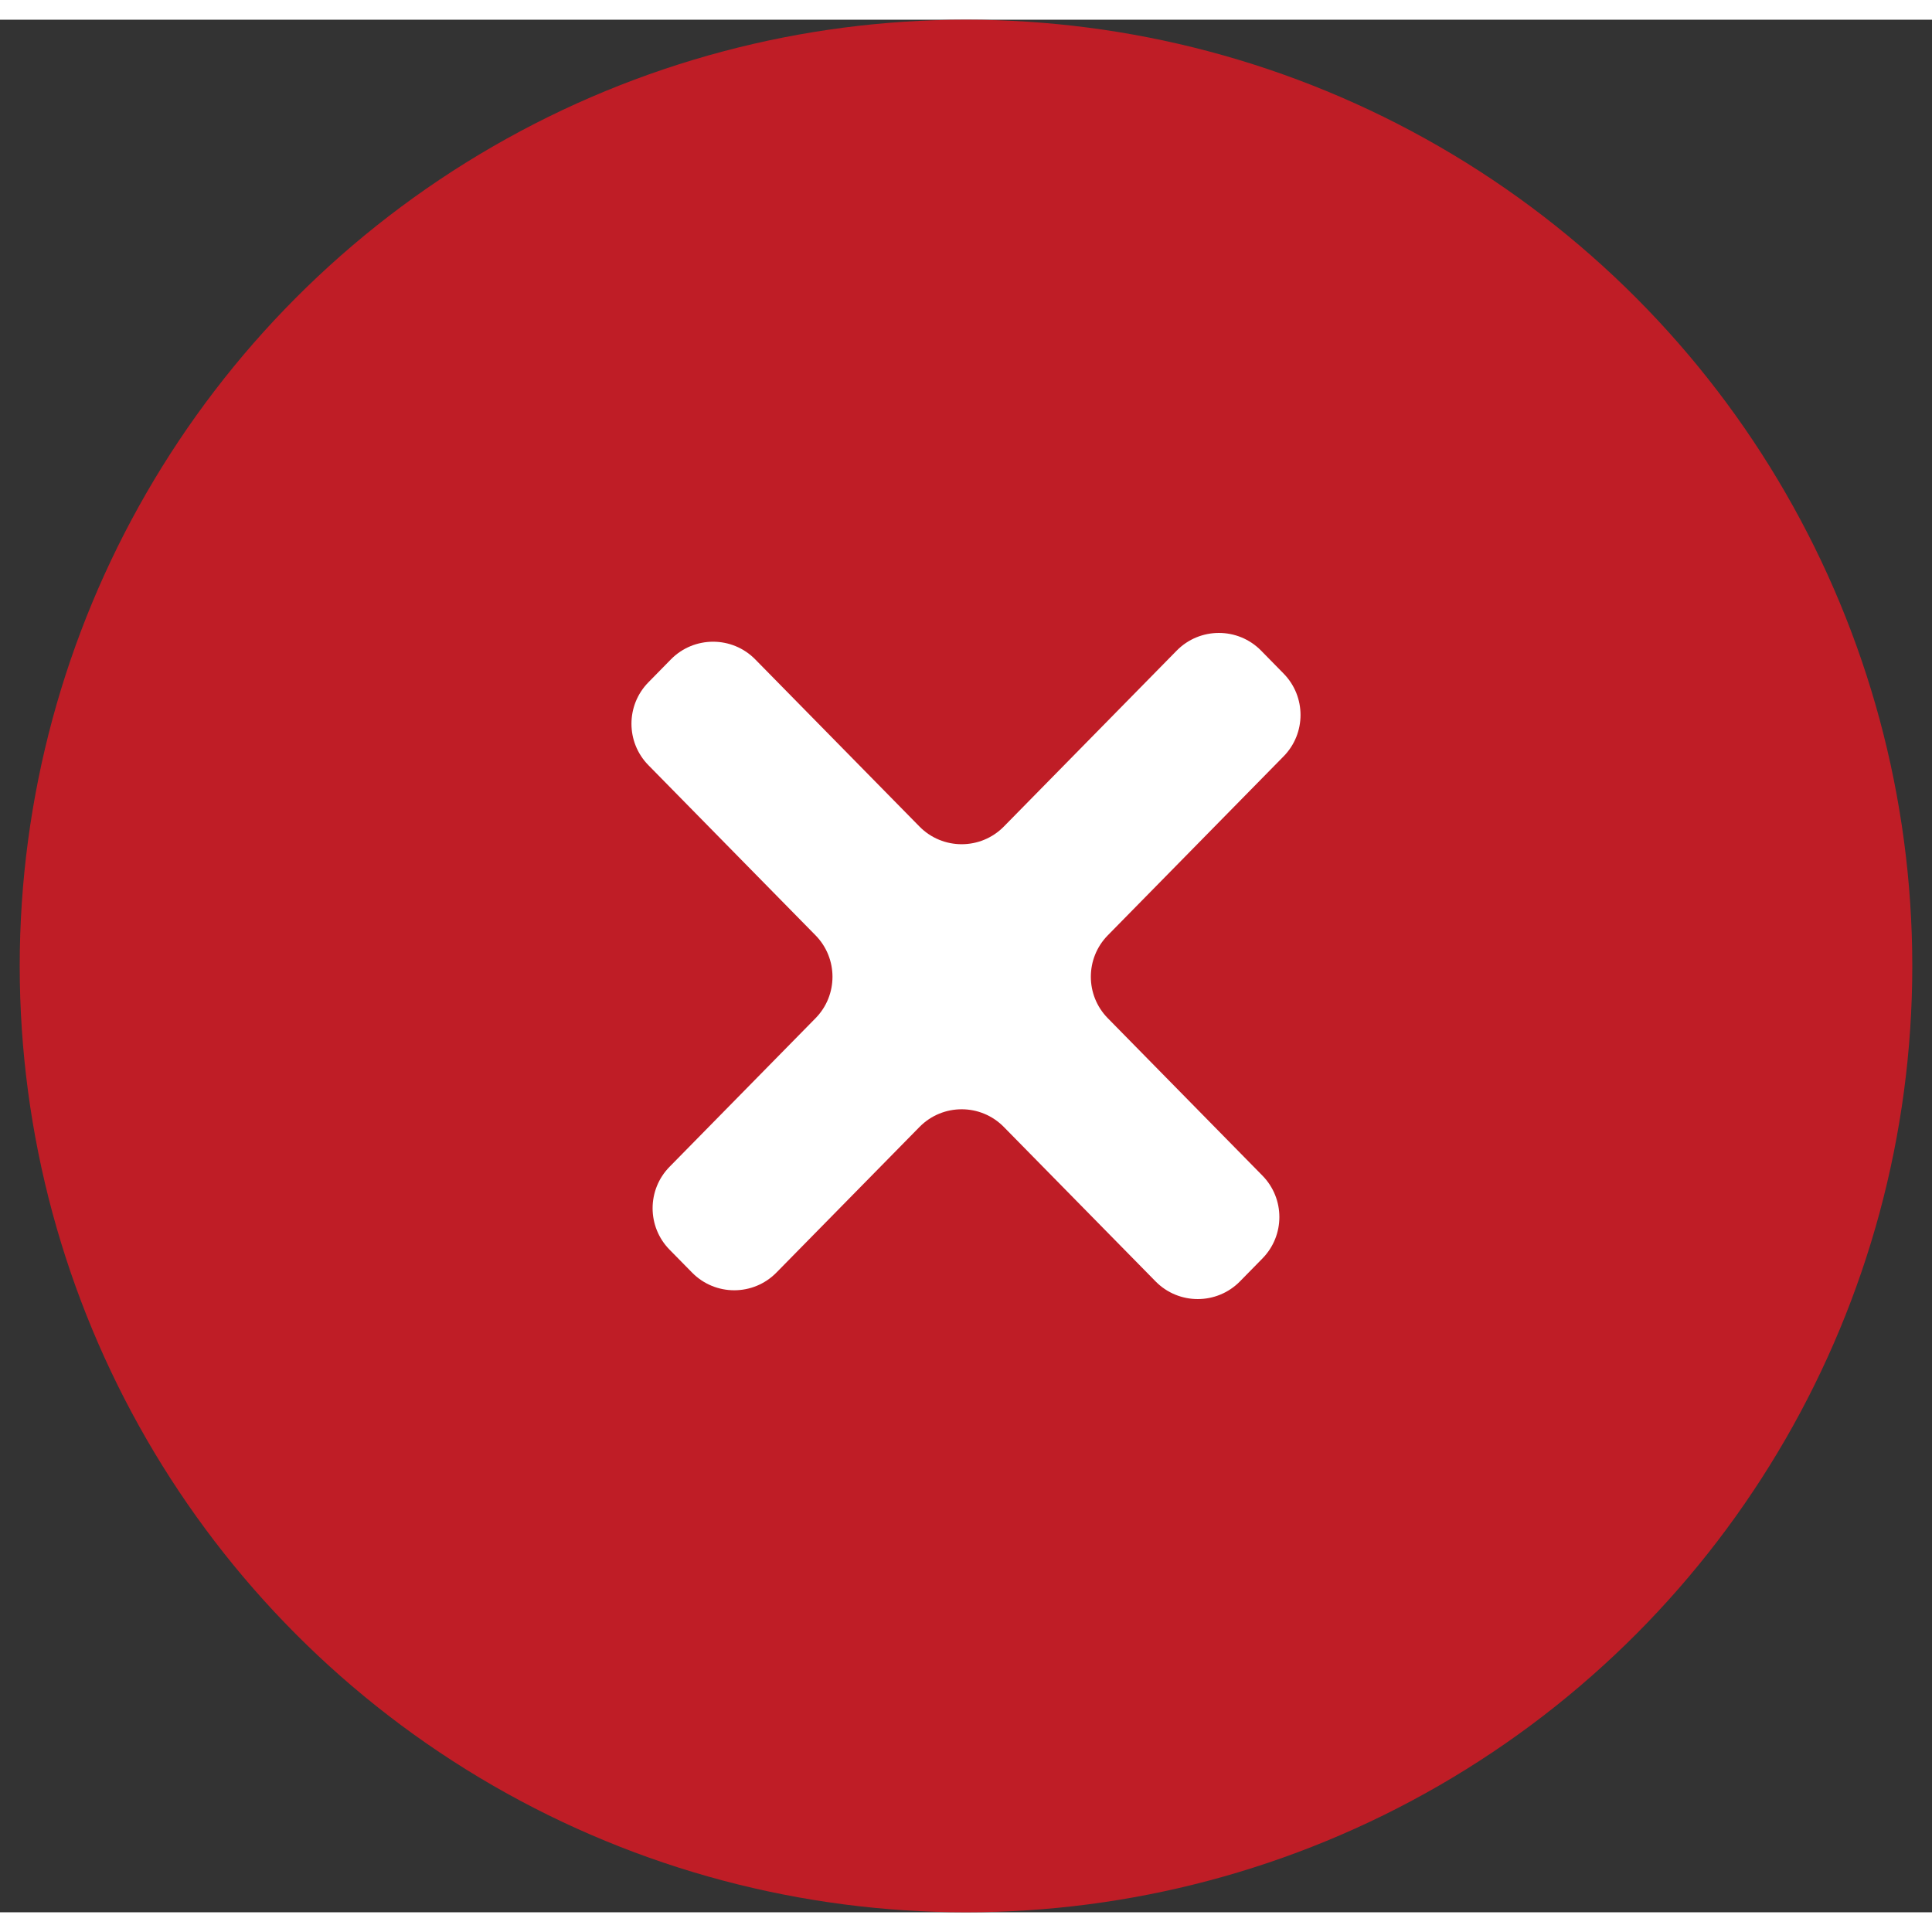 <svg width="48" height="48" viewBox="0 0 49 48" fill="none" xmlns="http://www.w3.org/2000/svg">
<rect x="0" y="0" width="49" height="48" fill="#333333" stroke="none"/>
<circle cx="24.5" cy="24" r="24" fill="#BF1D26"/>
<path fill-rule="evenodd" clip-rule="evenodd" d="M32.554 18.684C33.128 18.101 33.128 17.165 32.554 16.582L31.984 16.001C31.396 15.403 30.432 15.403 29.844 16.001L25.46 20.463C24.872 21.061 23.908 21.061 23.32 20.463L19.155 16.224C18.568 15.626 17.603 15.626 17.015 16.224L16.445 16.805C15.872 17.388 15.872 18.324 16.445 18.907L20.684 23.222C21.257 23.805 21.257 24.741 20.684 25.324L16.982 29.092C16.408 29.676 16.408 30.611 16.982 31.195L17.552 31.775C18.14 32.374 19.104 32.374 19.692 31.775L23.32 28.083C23.908 27.484 24.872 27.484 25.46 28.083L29.308 31.999C29.895 32.597 30.86 32.597 31.448 31.999L32.018 31.418C32.591 30.835 32.591 29.899 32.018 29.316L28.096 25.324C27.523 24.741 27.523 23.805 28.096 23.222L32.554 18.684Z" fill="white"/>
</svg>
